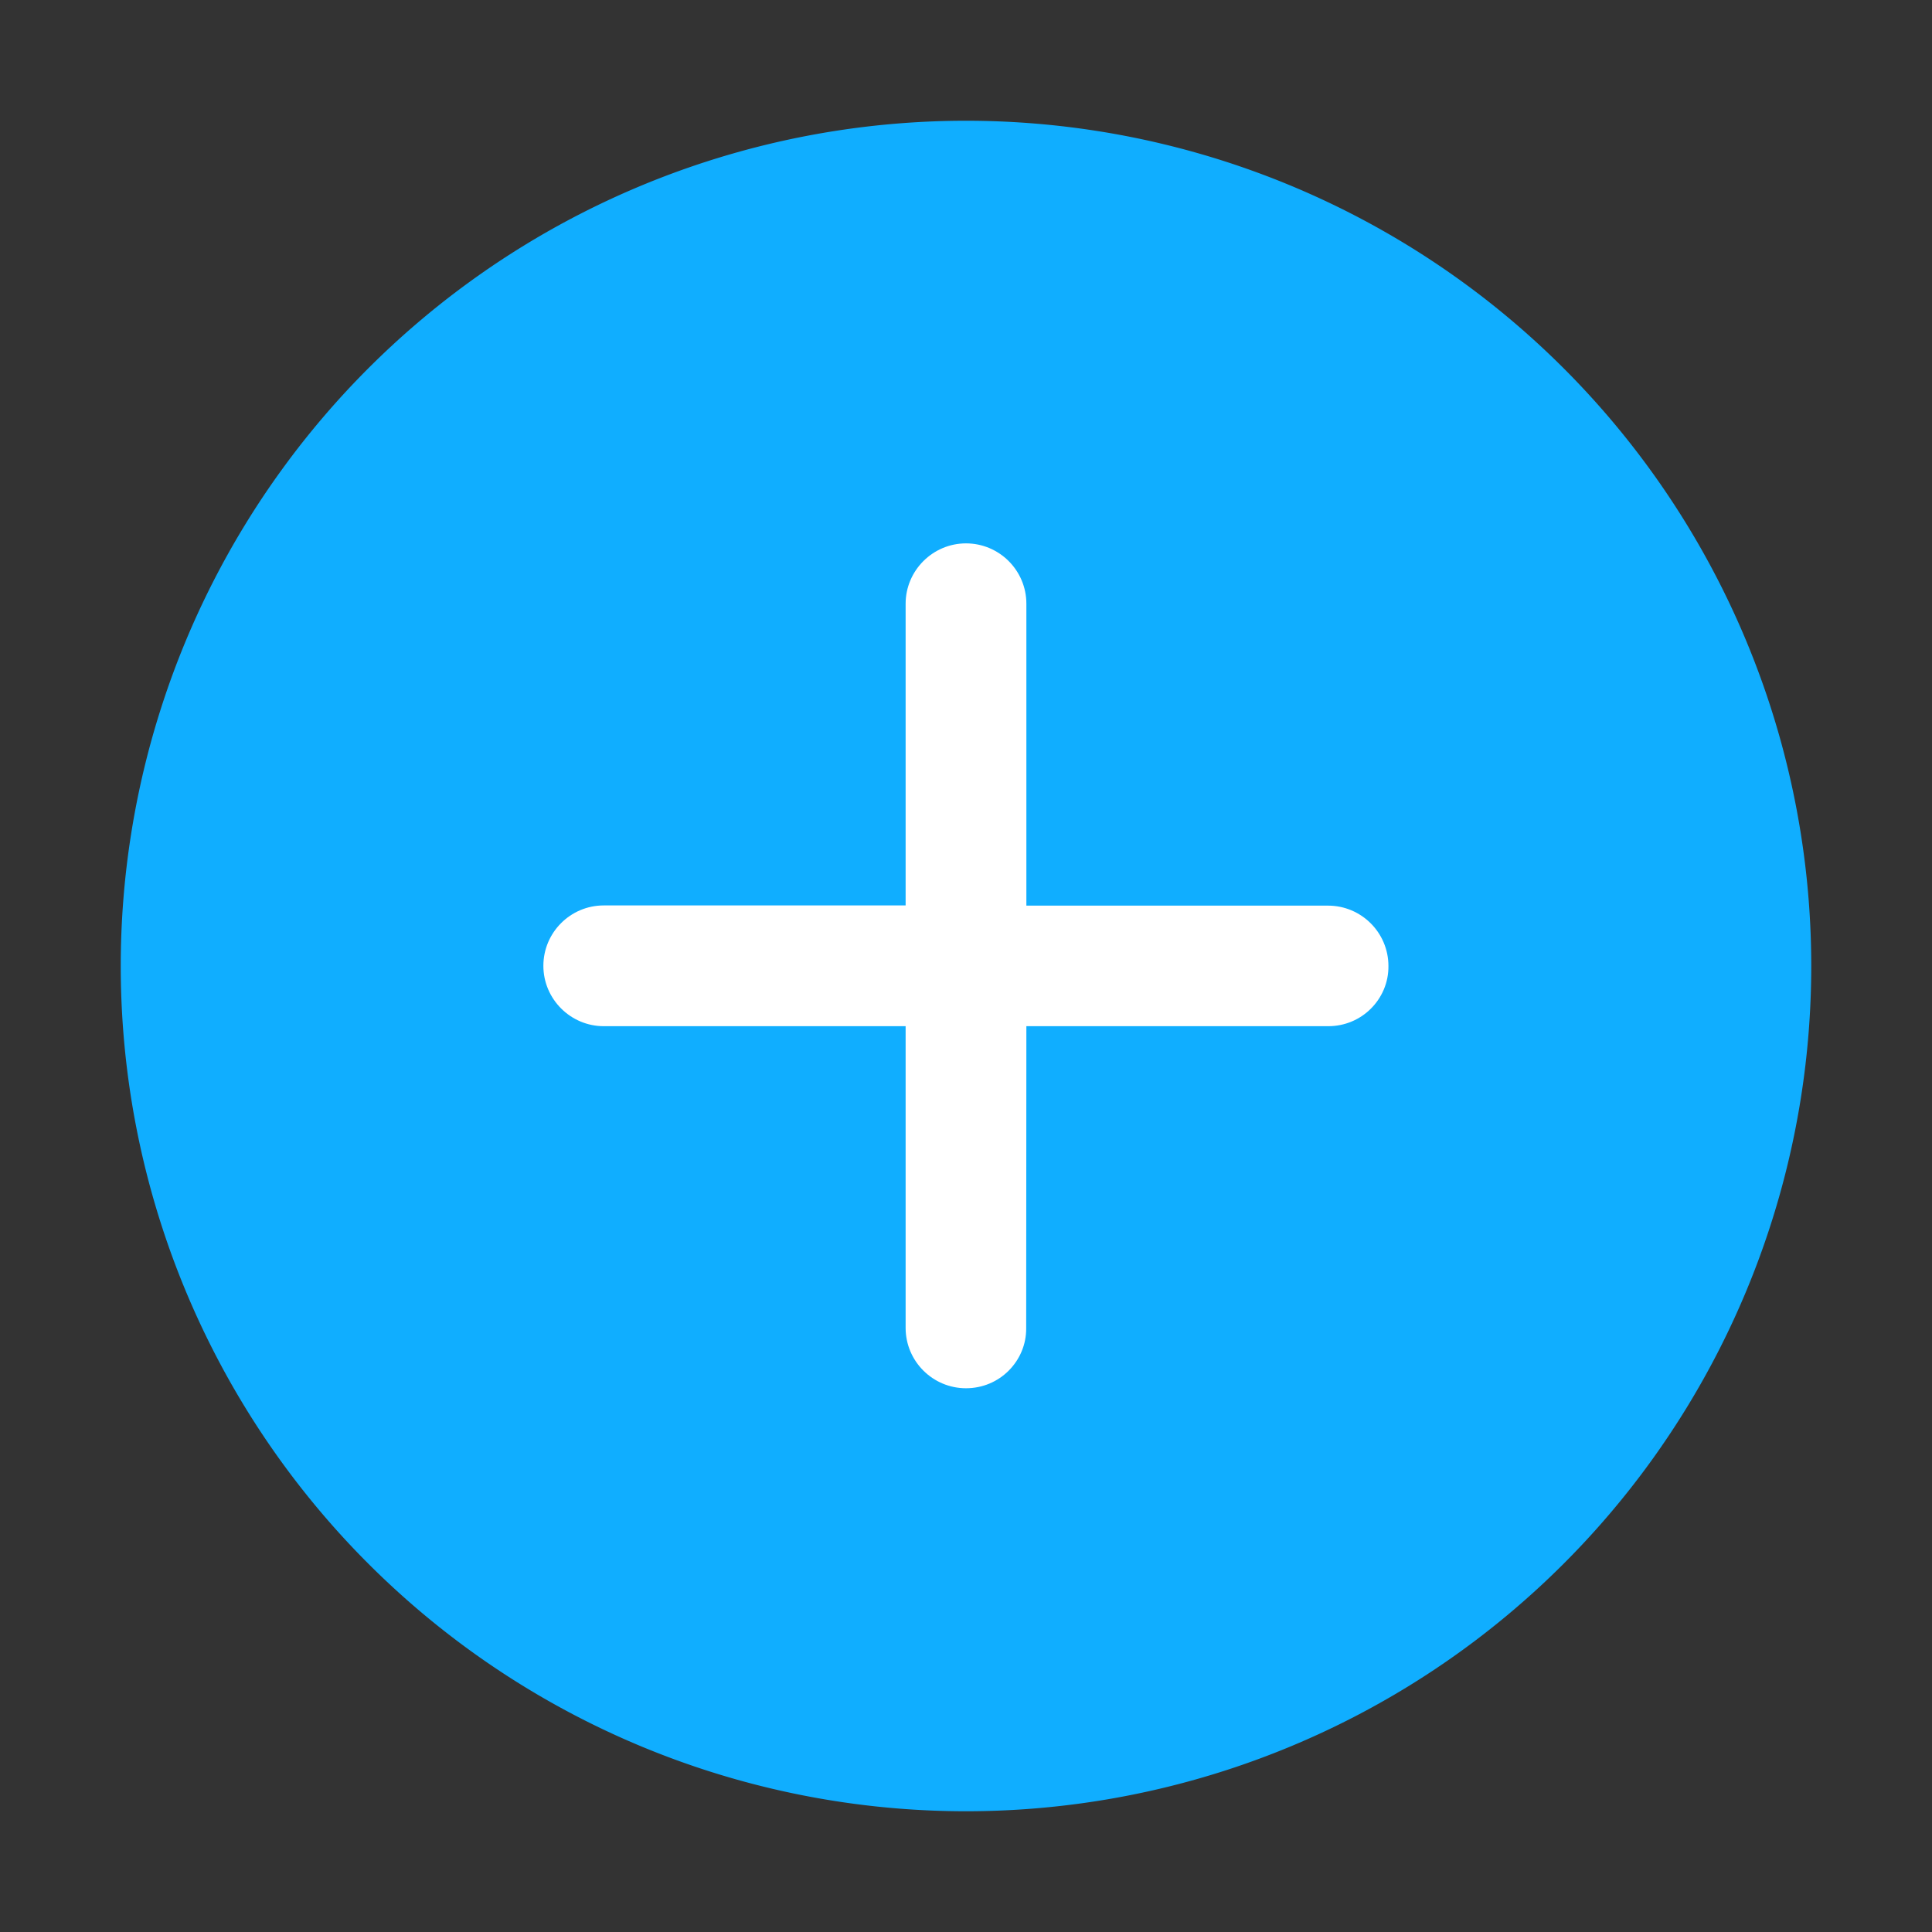 <?xml version="1.0" standalone="no"?><!DOCTYPE svg PUBLIC "-//W3C//DTD SVG 1.1//EN" "http://www.w3.org/Graphics/SVG/1.1/DTD/svg11.dtd"><svg t="1625195901868" class="icon" viewBox="0 0 1024 1024" version="1.1" xmlns="http://www.w3.org/2000/svg" p-id="996" xmlns:xlink="http://www.w3.org/1999/xlink" width="200" height="200"><rect x="0" y="0" width="1024" height="1024" fill="#333333" stroke="none"/><defs><style type="text/css"></style></defs><path d="M512 512m-448 0a448 448 0 1 0 896 0 448 448 0 1 0-896 0Z" fill="#10AEFF" p-id="997"></path><path d="M544 480V320c0-17.7-14.4-32-32-32s-32 14.4-32 32v159.9H320c-17.7 0-32 14.4-32 32s14.4 32 32 32h160v159.9c0 17.7 14.4 32 32 32 8.8 0 16.8-3.5 22.6-9.3s9.4-13.8 9.3-22.6l0.1-160h160c8.8 0 16.8-3.5 22.6-9.3 5.8-5.8 9.4-13.8 9.3-22.6 0-17.7-14.4-32-32-32H544z" fill="#FFFFFF" p-id="998"></path></svg>